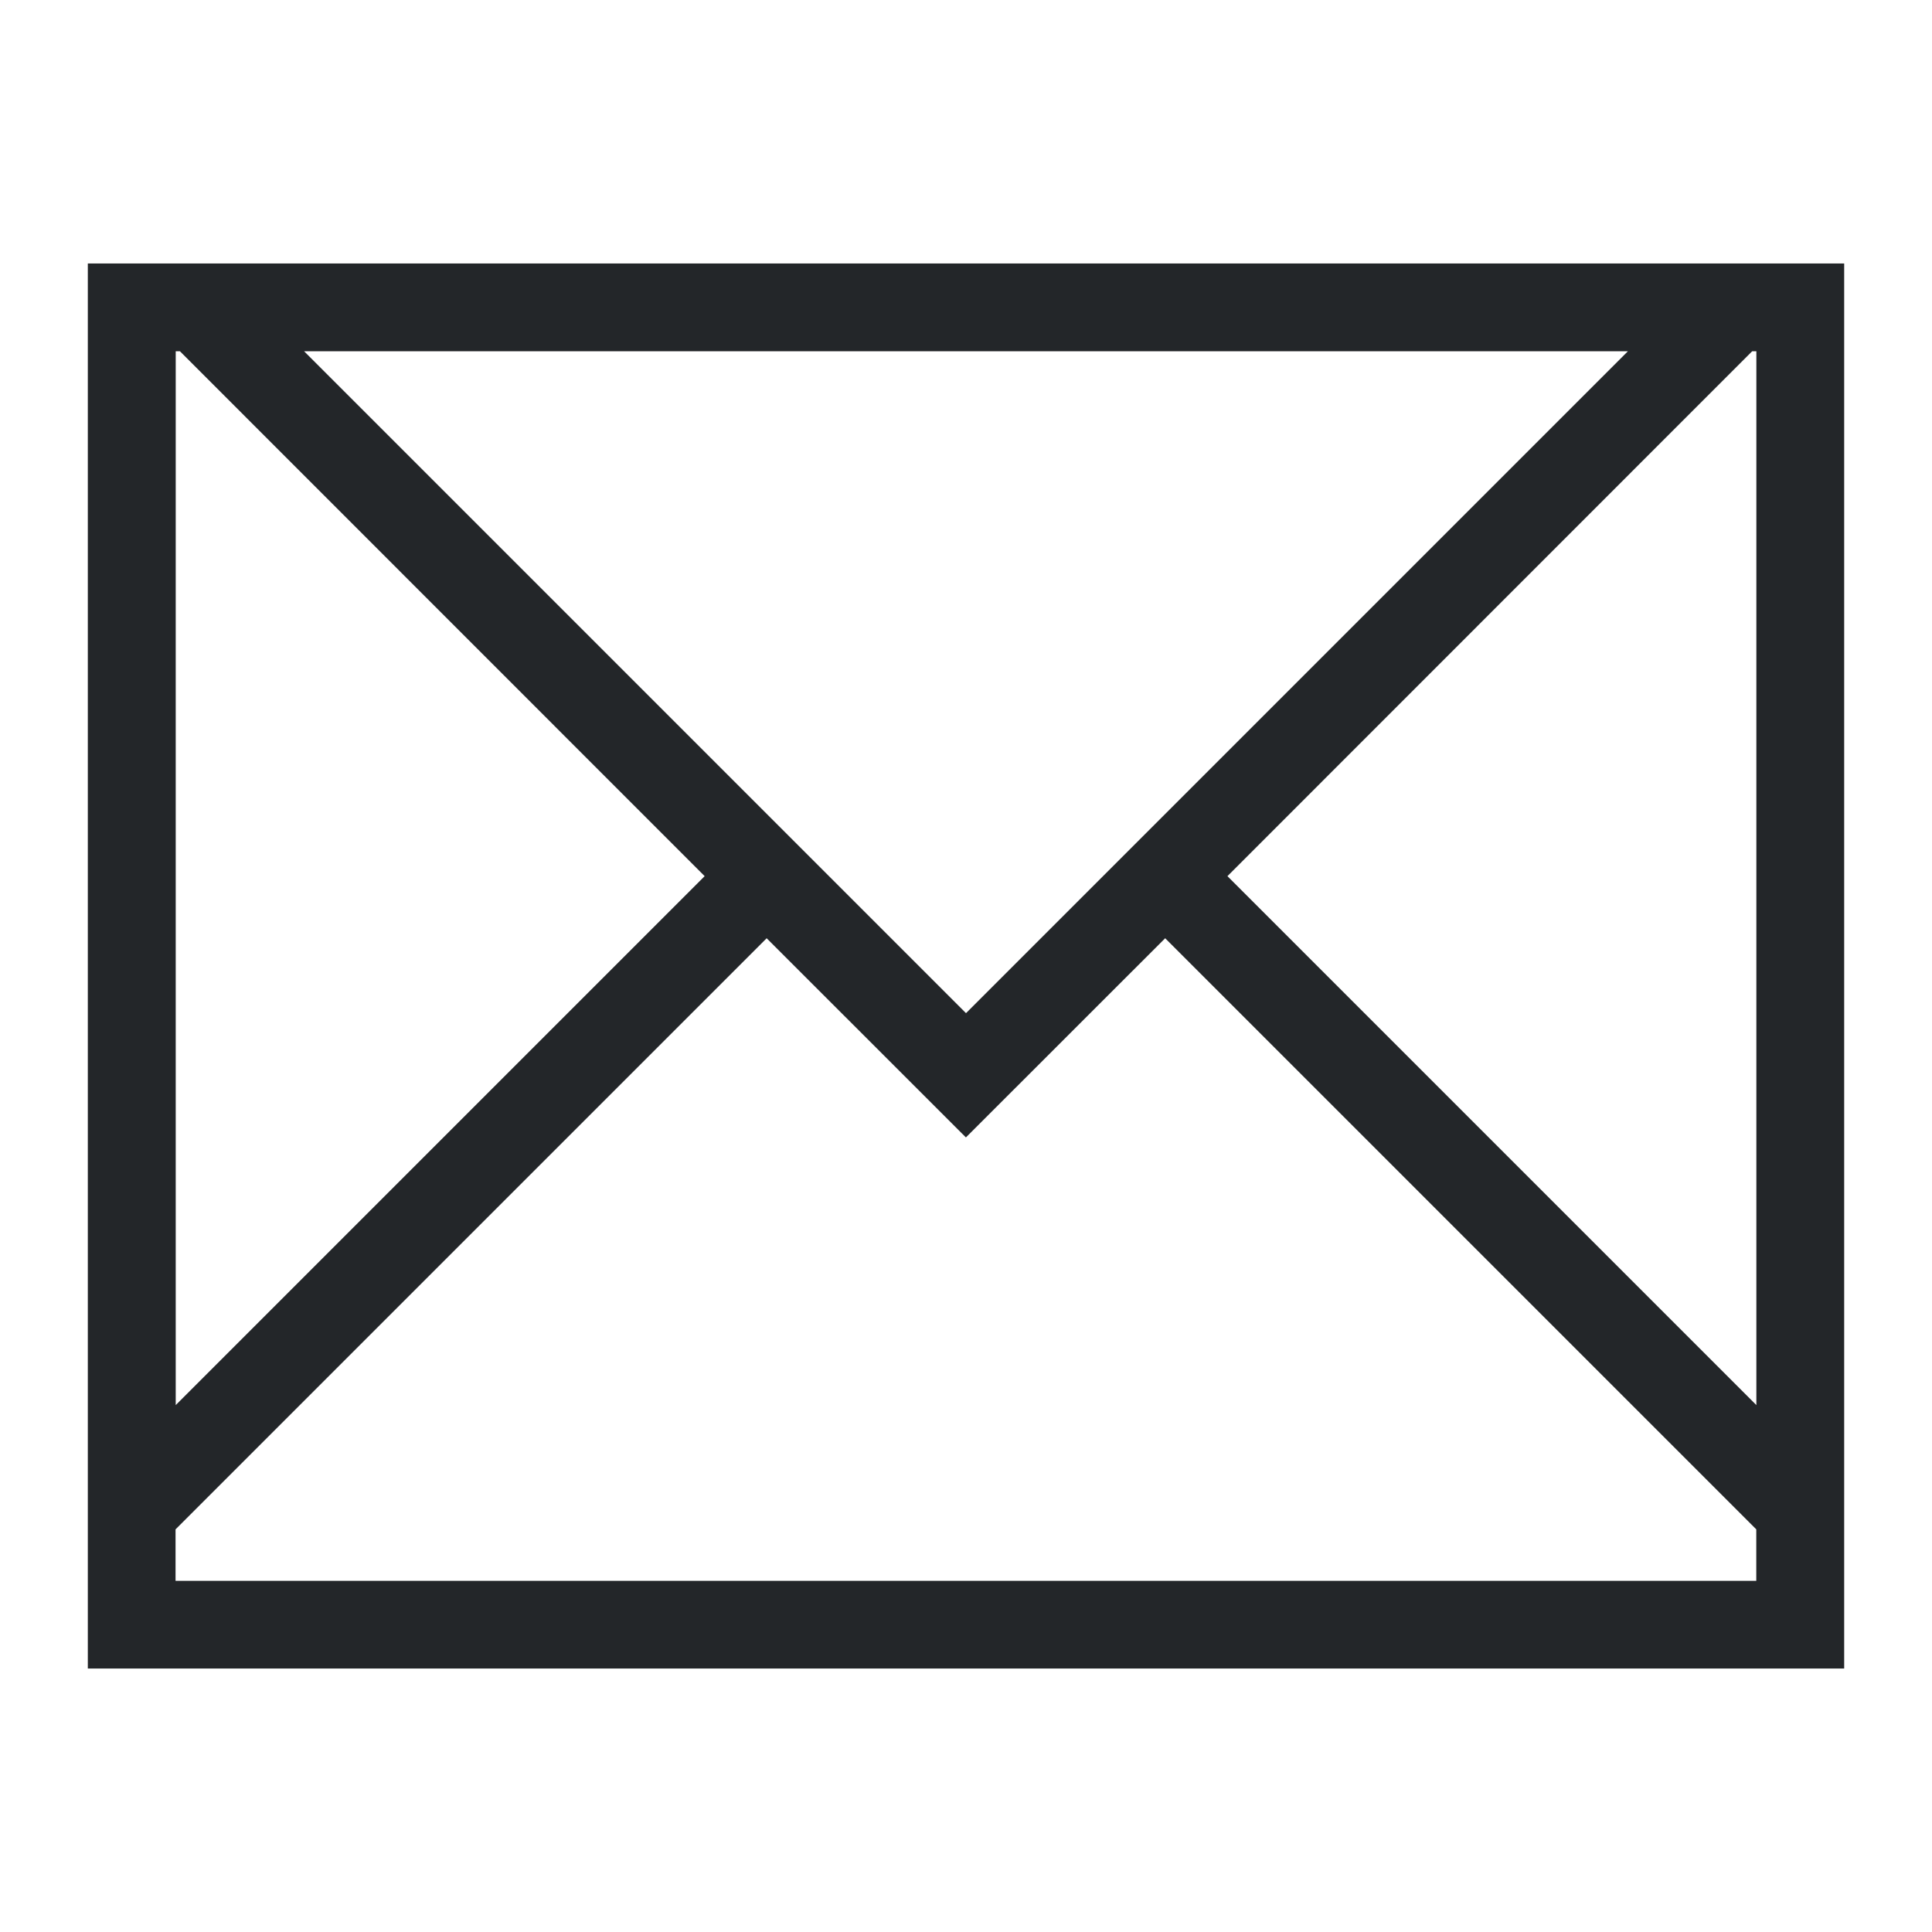 <?xml version="1.0" encoding="UTF-8"?>
<svg version="1.1" viewBox="0 0 22 22" xmlns="http://www.w3.org/2000/svg">
 <defs>
  <style type="text/css">.ColorScheme-Text {
        color:#eff0f1;
      }</style>
 </defs>
 <g transform="translate(-421.71 -525.79)" fill="#232629">
  <path class="ColorScheme-Text" d="m422.71 528.79v1 14 0.414 0.586h1 19v-0.586-0.414-1-14h-0.049-0.951-17.537-0.463-1zm1 1h0.049l5.975 5.977-6.023 6.023v-12zm1.463 0h15.074l-7.537 7.537-7.537-7.537zm16.488 0h0.049v12l-6.023-6.023 5.975-5.977zm-11.221 6.684 2.269 2.268 2.269-2.268 6.731 6.731v0.586h-18v-0.586l6.731-6.731z" fill="#232629"/>
 </g>
</svg>
